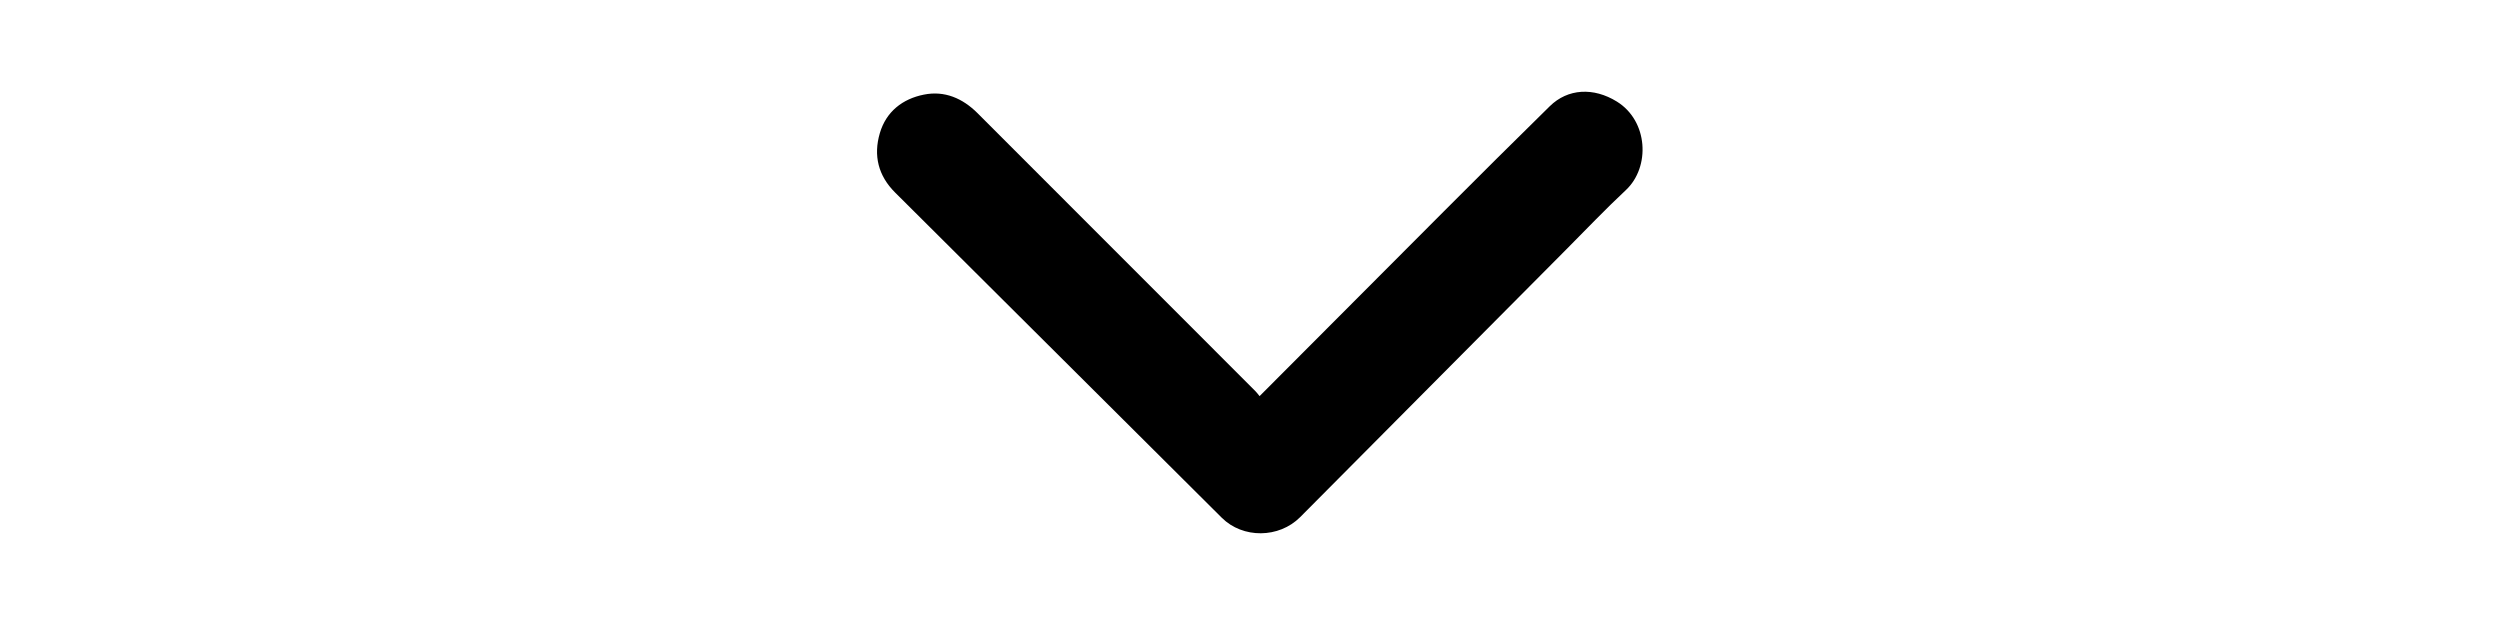 <?xml version="1.0" encoding="utf-8"?>
<!-- Generator: Adobe Illustrator 24.2.1, SVG Export Plug-In . SVG Version: 6.00 Build 0)  -->
<svg version="1.1" id="Layer_1" xmlns="http://www.w3.org/2000/svg" xmlns:xlink="http://www.w3.org/1999/xlink" x="0px" y="0px"
	 viewBox="0 0 60 15" style="enable-background:new 0 0 60 15;" xml:space="preserve">
<path d="M38.805,2.438c-0.559-0.346-1.177-0.315-1.611,0.112c-1.7,1.667-3.372,3.36-5.055,5.043
	c-0.631,0.631-1.259,1.262-1.909,1.914c-0.042-0.051-0.068-0.087-0.1-0.119c-2.222-2.223-4.447-4.446-6.667-6.67
	c-0.361-0.361-0.795-0.547-1.29-0.447c-0.509,0.101-0.905,0.406-1.057,0.925c-0.157,0.535-0.04,1.021,0.368,1.426
	c2.615,2.6,5.227,5.203,7.839,7.804c0.504,0.502,1.372,0.496,1.881-0.015c2.13-2.142,4.258-4.284,6.387-6.425
	c0.475-0.478,0.94-0.966,1.432-1.426C39.611,4.007,39.557,2.903,38.805,2.438z"/>
</svg>
